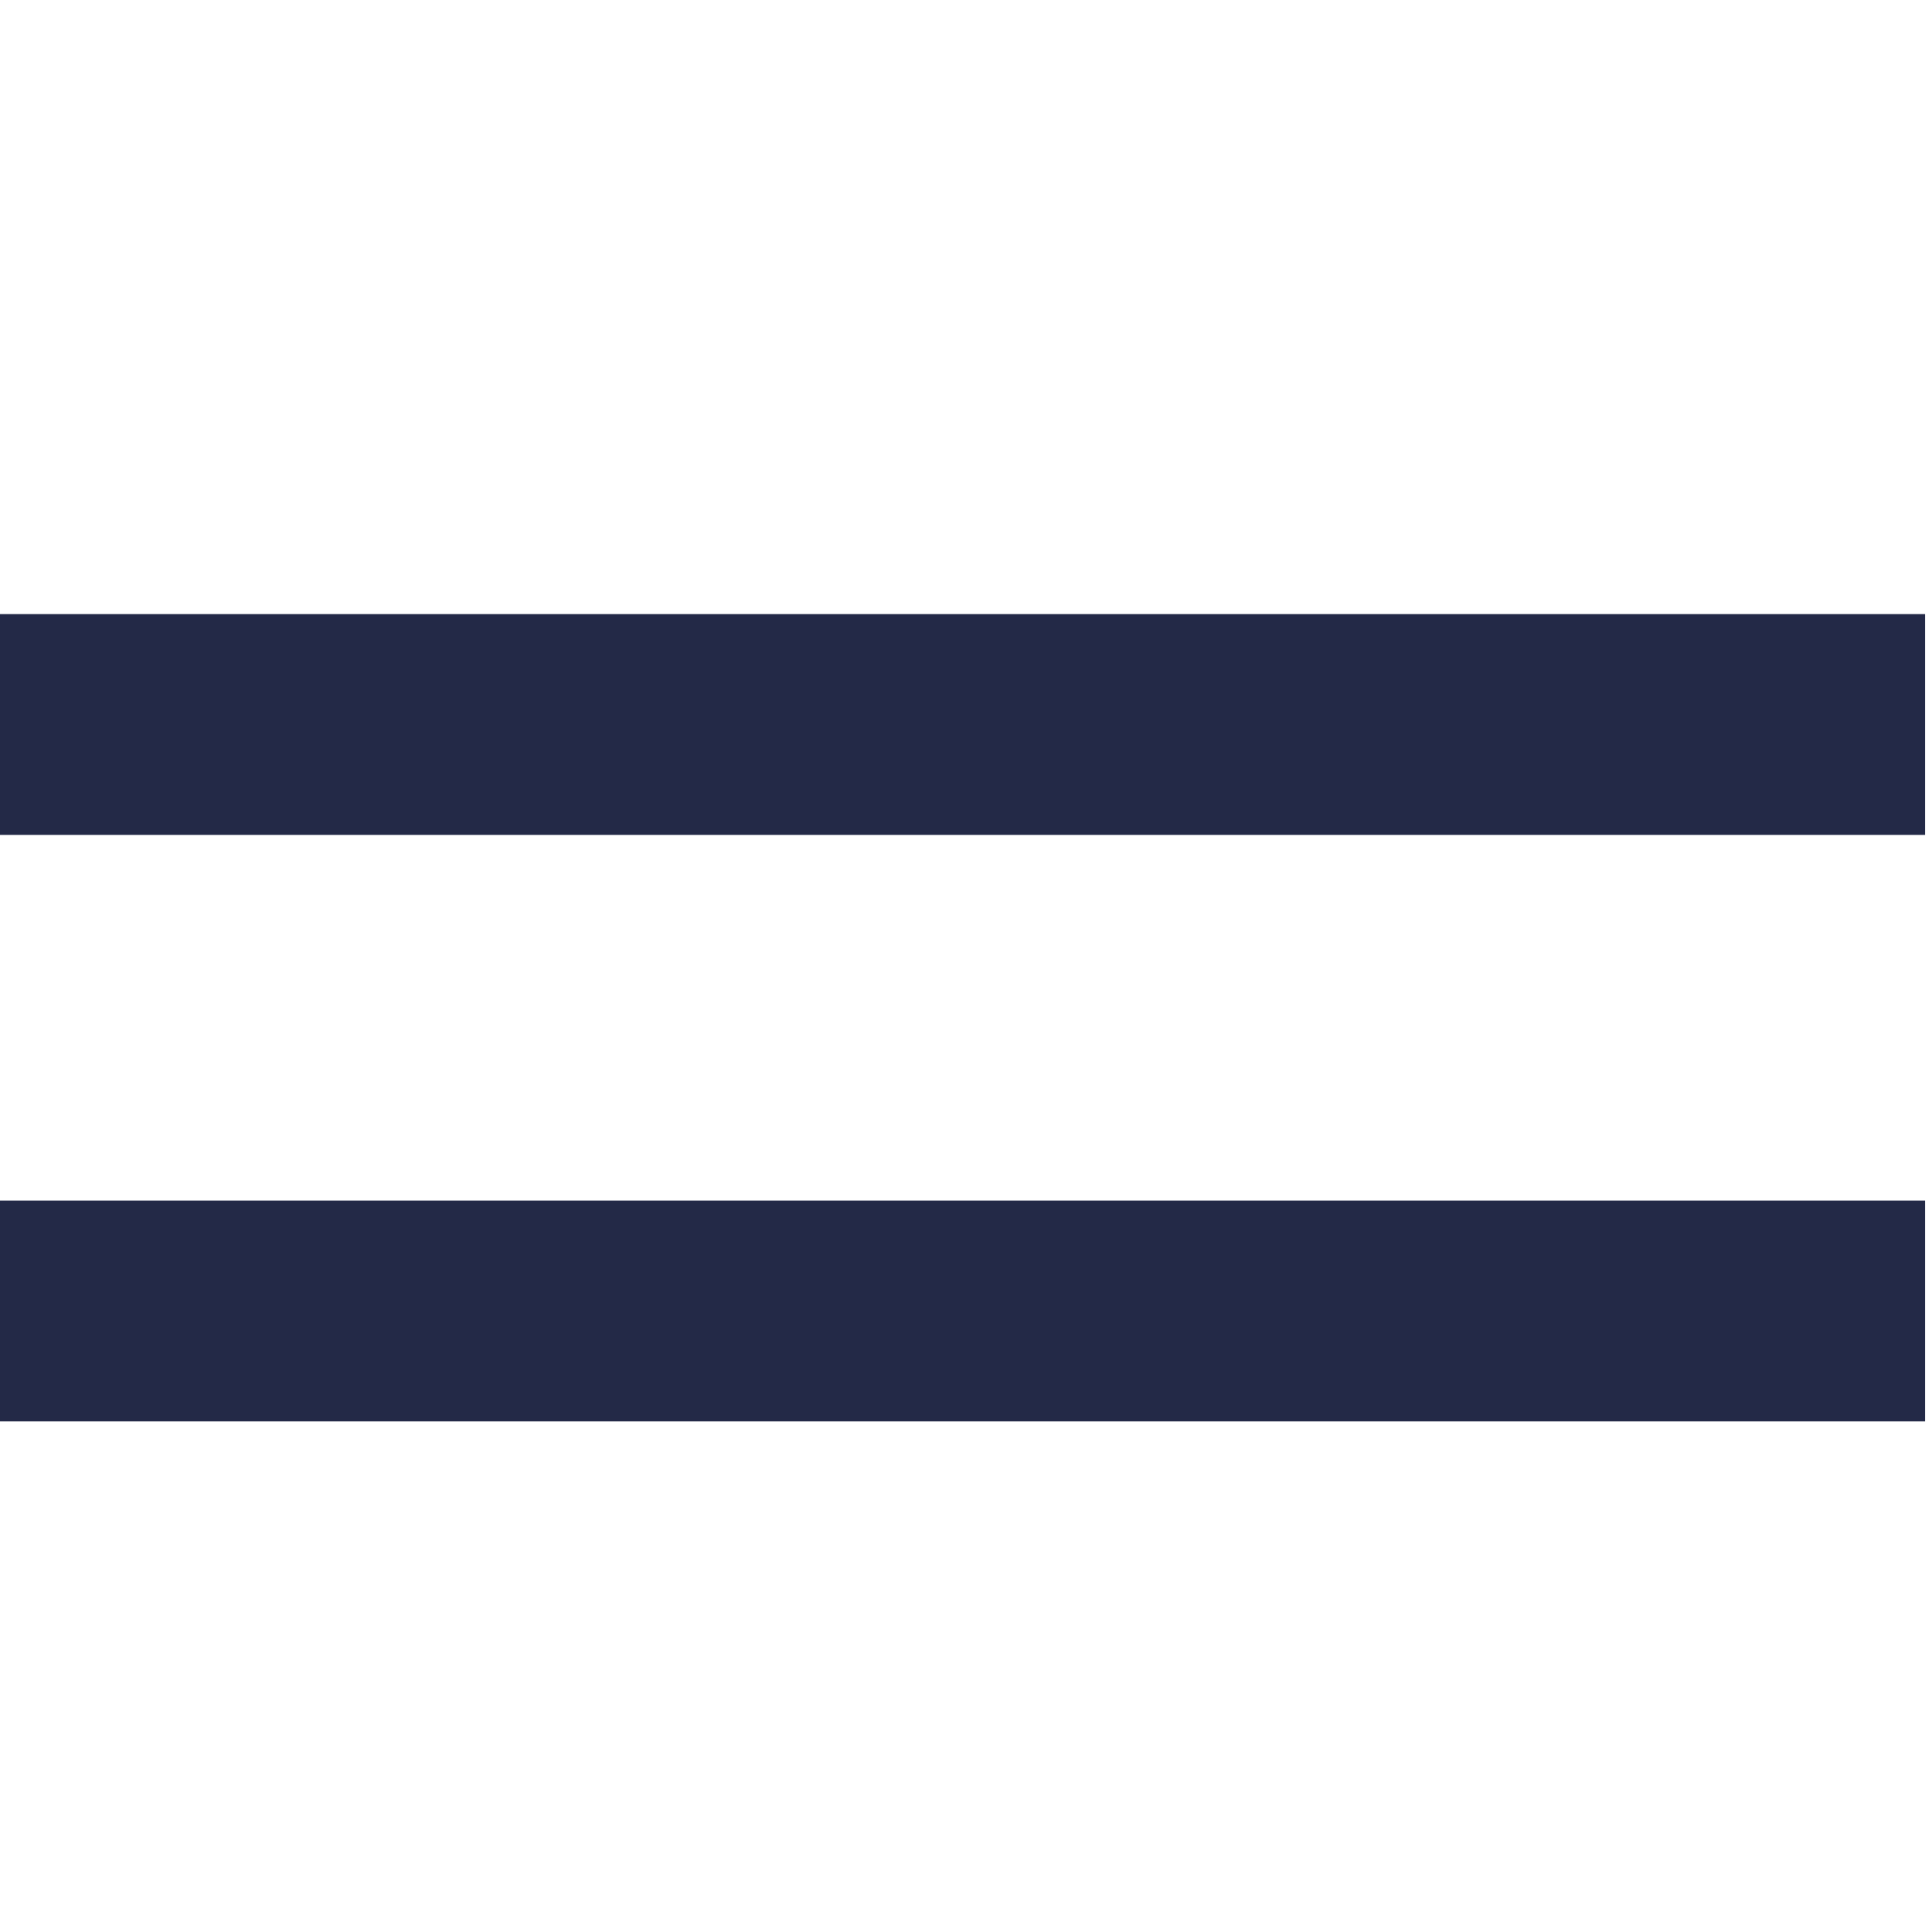 <?xml version="1.0" encoding="utf-8"?>
<!-- Generator: Adobe Illustrator 24.0.3, SVG Export Plug-In . SVG Version: 6.00 Build 0)  -->
<svg version="1.1" id="Layer_1" xmlns="http://www.w3.org/2000/svg" xmlns:xlink="http://www.w3.org/1999/xlink" x="0px" y="0px"
	 viewBox="0 0 28 28" style="enable-background:new 0 0 28 28;" xml:space="preserve">
<style type="text/css">
	.st0{fill:#232947;}
</style>
<title>hamburger</title>
<rect x="0" y="8.9" class="st0" width="27.9" height="3.2"/>
<rect x="0" y="17.4" class="st0" width="27.9" height="3.2"/>
</svg>
